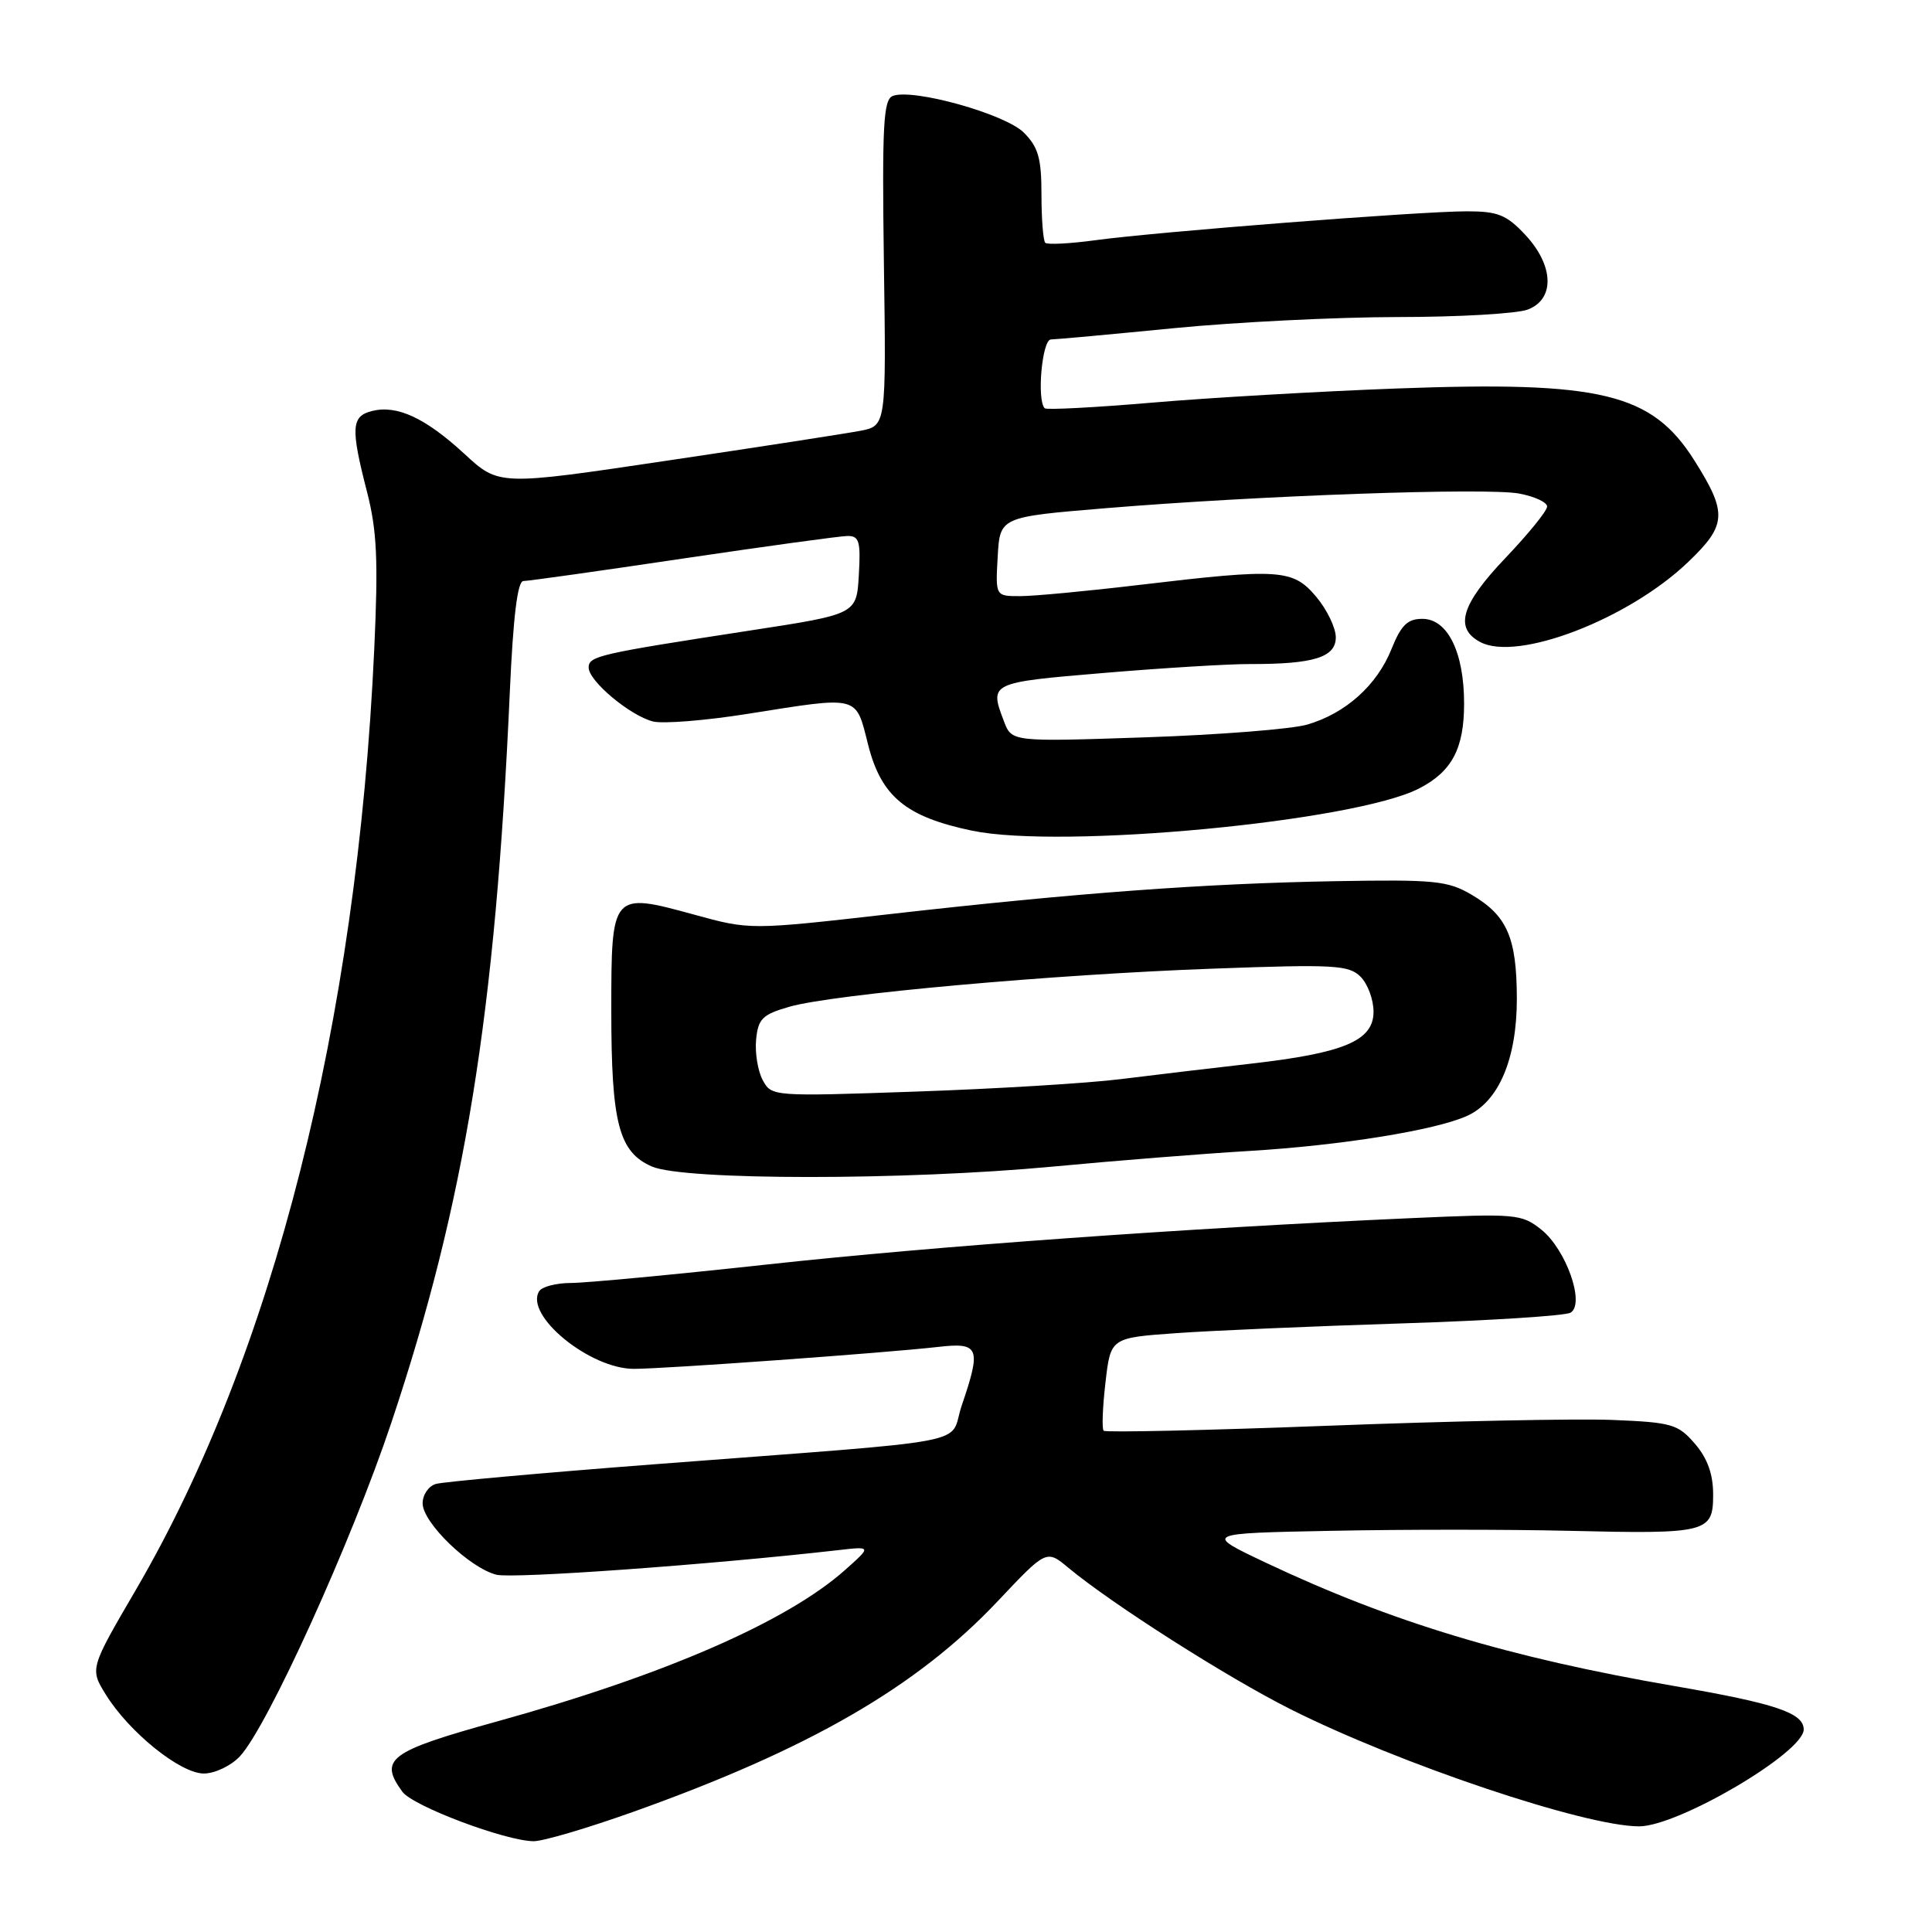 <?xml version="1.0" encoding="UTF-8" standalone="no"?>
<!DOCTYPE svg PUBLIC "-//W3C//DTD SVG 1.1//EN" "http://www.w3.org/Graphics/SVG/1.1/DTD/svg11.dtd" >
<svg xmlns="http://www.w3.org/2000/svg" xmlns:xlink="http://www.w3.org/1999/xlink" version="1.1" viewBox="0 0 256 256">
 <g >
 <path fill="currentColor"
d=" M 83.85 240.10 C 107.26 231.75 121.48 223.53 132.20 212.17 C 138.66 205.32 138.66 205.32 141.58 207.75 C 147.30 212.51 162.63 222.28 171.00 226.48 C 185.50 233.76 210.02 242.00 217.19 242.00 C 222.38 242.00 239.00 232.22 239.00 229.17 C 239.00 226.97 235.28 225.72 221.87 223.41 C 199.93 219.63 184.39 214.94 167.74 207.07 C 159.50 203.17 159.50 203.17 176.50 202.84 C 185.85 202.65 199.94 202.65 207.82 202.84 C 226.25 203.28 227.00 203.09 227.00 198.04 C 227.00 195.33 226.25 193.24 224.59 191.31 C 222.35 188.71 221.54 188.47 213.68 188.15 C 209.01 187.96 192.03 188.30 175.94 188.92 C 159.86 189.53 146.49 189.83 146.24 189.58 C 145.99 189.33 146.10 186.46 146.48 183.20 C 147.16 177.27 147.16 177.27 155.83 176.65 C 160.60 176.31 174.03 175.73 185.69 175.36 C 197.34 174.99 207.44 174.35 208.12 173.93 C 210.05 172.73 207.51 165.55 204.23 162.93 C 201.61 160.85 200.89 160.79 187.00 161.41 C 156.92 162.75 123.74 165.14 101.85 167.53 C 89.39 168.89 77.60 170.00 75.66 170.00 C 73.71 170.00 71.81 170.49 71.44 171.10 C 69.47 174.28 78.15 181.39 84.00 181.38 C 88.12 181.38 117.39 179.26 124.25 178.48 C 129.77 177.84 130.06 178.54 127.43 186.25 C 125.61 191.61 130.59 190.66 86.50 194.04 C 71.65 195.18 58.71 196.35 57.75 196.63 C 56.79 196.91 56.00 198.06 56.00 199.20 C 56.00 201.76 62.21 207.76 65.78 208.66 C 67.99 209.21 94.12 207.33 111.00 205.41 C 115.50 204.89 115.50 204.89 112.00 208.01 C 104.29 214.88 88.01 221.97 65.83 228.11 C 51.54 232.07 50.16 233.10 53.32 237.42 C 54.71 239.32 66.94 243.93 70.70 243.97 C 71.92 243.99 77.83 242.24 83.85 240.10 Z  M 31.78 232.73 C 35.42 228.86 46.61 204.22 51.86 188.50 C 61.61 159.35 65.65 134.39 67.55 91.75 C 68.00 81.72 68.57 77.00 69.35 76.99 C 69.98 76.99 79.50 75.65 90.50 74.01 C 101.50 72.38 111.31 71.03 112.30 71.02 C 113.85 71.00 114.06 71.74 113.80 76.19 C 113.50 81.38 113.50 81.38 99.50 83.53 C 79.28 86.64 78.00 86.93 78.00 88.46 C 78.00 90.24 83.49 94.83 86.53 95.60 C 87.84 95.93 93.45 95.48 99.00 94.60 C 114.03 92.22 113.35 92.04 115.04 98.72 C 116.78 105.55 120.04 108.24 128.81 110.07 C 140.68 112.54 179.55 108.87 188.05 104.47 C 192.39 102.23 194.00 99.19 194.00 93.23 C 194.00 86.42 191.82 82.00 188.47 82.00 C 186.50 82.00 185.65 82.84 184.38 86.00 C 182.47 90.79 178.30 94.53 173.22 96.01 C 171.17 96.61 161.53 97.37 151.78 97.70 C 134.06 98.30 134.06 98.30 133.03 95.58 C 131.08 90.46 131.13 90.44 146.25 89.17 C 154.09 88.51 162.81 87.98 165.62 87.99 C 174.07 88.01 177.00 87.10 177.00 84.45 C 177.00 83.19 175.83 80.77 174.41 79.08 C 171.32 75.41 169.61 75.29 151.00 77.50 C 144.12 78.32 137.01 78.99 135.20 78.99 C 131.90 79.00 131.90 79.00 132.20 73.75 C 132.50 68.50 132.50 68.50 146.50 67.34 C 166.76 65.66 197.00 64.59 201.30 65.40 C 203.34 65.78 205.00 66.55 205.00 67.12 C 205.00 67.69 202.52 70.74 199.50 73.91 C 193.61 80.09 192.67 83.22 196.13 85.07 C 201.06 87.71 215.79 82.04 223.69 74.47 C 228.82 69.56 228.91 67.99 224.52 61.02 C 218.87 52.08 212.20 50.47 185.00 51.48 C 174.82 51.86 160.28 52.70 152.68 53.35 C 145.08 54.00 138.67 54.33 138.43 54.10 C 137.36 53.02 138.08 45.00 139.25 44.98 C 139.94 44.97 147.25 44.30 155.50 43.49 C 163.75 42.68 177.11 42.02 185.18 42.01 C 193.26 42.01 201.02 41.56 202.43 41.02 C 206.06 39.65 205.91 35.18 202.10 31.11 C 199.62 28.46 198.48 28.00 194.35 28.00 C 188.19 28.00 153.26 30.72 145.14 31.83 C 141.76 32.29 138.78 32.44 138.50 32.17 C 138.23 31.89 138.00 29.02 138.00 25.79 C 138.00 20.96 137.58 19.49 135.66 17.57 C 133.19 15.10 120.98 11.69 118.30 12.71 C 117.05 13.20 116.87 16.55 117.12 34.85 C 117.43 56.43 117.43 56.43 113.96 57.09 C 112.06 57.45 100.51 59.24 88.31 61.05 C 66.11 64.36 66.11 64.36 61.55 60.15 C 56.36 55.37 52.61 53.63 49.29 54.46 C 46.54 55.15 46.45 56.69 48.63 65.17 C 49.95 70.30 50.13 74.24 49.59 86.00 C 47.31 135.53 36.18 179.49 18.05 210.58 C 11.90 221.11 11.90 221.11 14.02 224.54 C 17.12 229.54 23.89 235.00 27.01 235.00 C 28.46 235.00 30.61 233.98 31.78 232.73 Z  M 139.50 154.58 C 147.75 153.80 159.45 152.87 165.50 152.51 C 177.70 151.78 190.23 149.76 194.42 147.85 C 198.61 145.94 201.00 140.28 200.99 132.29 C 200.97 124.23 199.70 121.32 195.00 118.56 C 191.84 116.70 190.10 116.53 177.00 116.76 C 159.52 117.07 142.73 118.31 117.94 121.12 C 99.38 123.23 99.38 123.23 91.97 121.19 C 81.05 118.20 81.00 118.25 81.00 133.89 C 81.00 148.84 81.99 152.65 86.38 154.57 C 90.63 156.42 119.94 156.42 139.50 154.58 Z  M 101.06 143.11 C 100.41 141.90 100.02 139.48 100.19 137.74 C 100.46 134.99 101.03 134.42 104.60 133.40 C 110.34 131.74 139.59 129.11 160.76 128.35 C 176.79 127.76 178.73 127.87 180.28 129.42 C 181.23 130.37 182.00 132.45 182.00 134.06 C 182.00 137.89 178.13 139.53 165.76 140.94 C 160.67 141.52 152.90 142.44 148.50 142.99 C 144.10 143.54 131.89 144.28 121.37 144.64 C 102.36 145.30 102.23 145.29 101.06 143.11 Z "/>
</g>
</svg>
